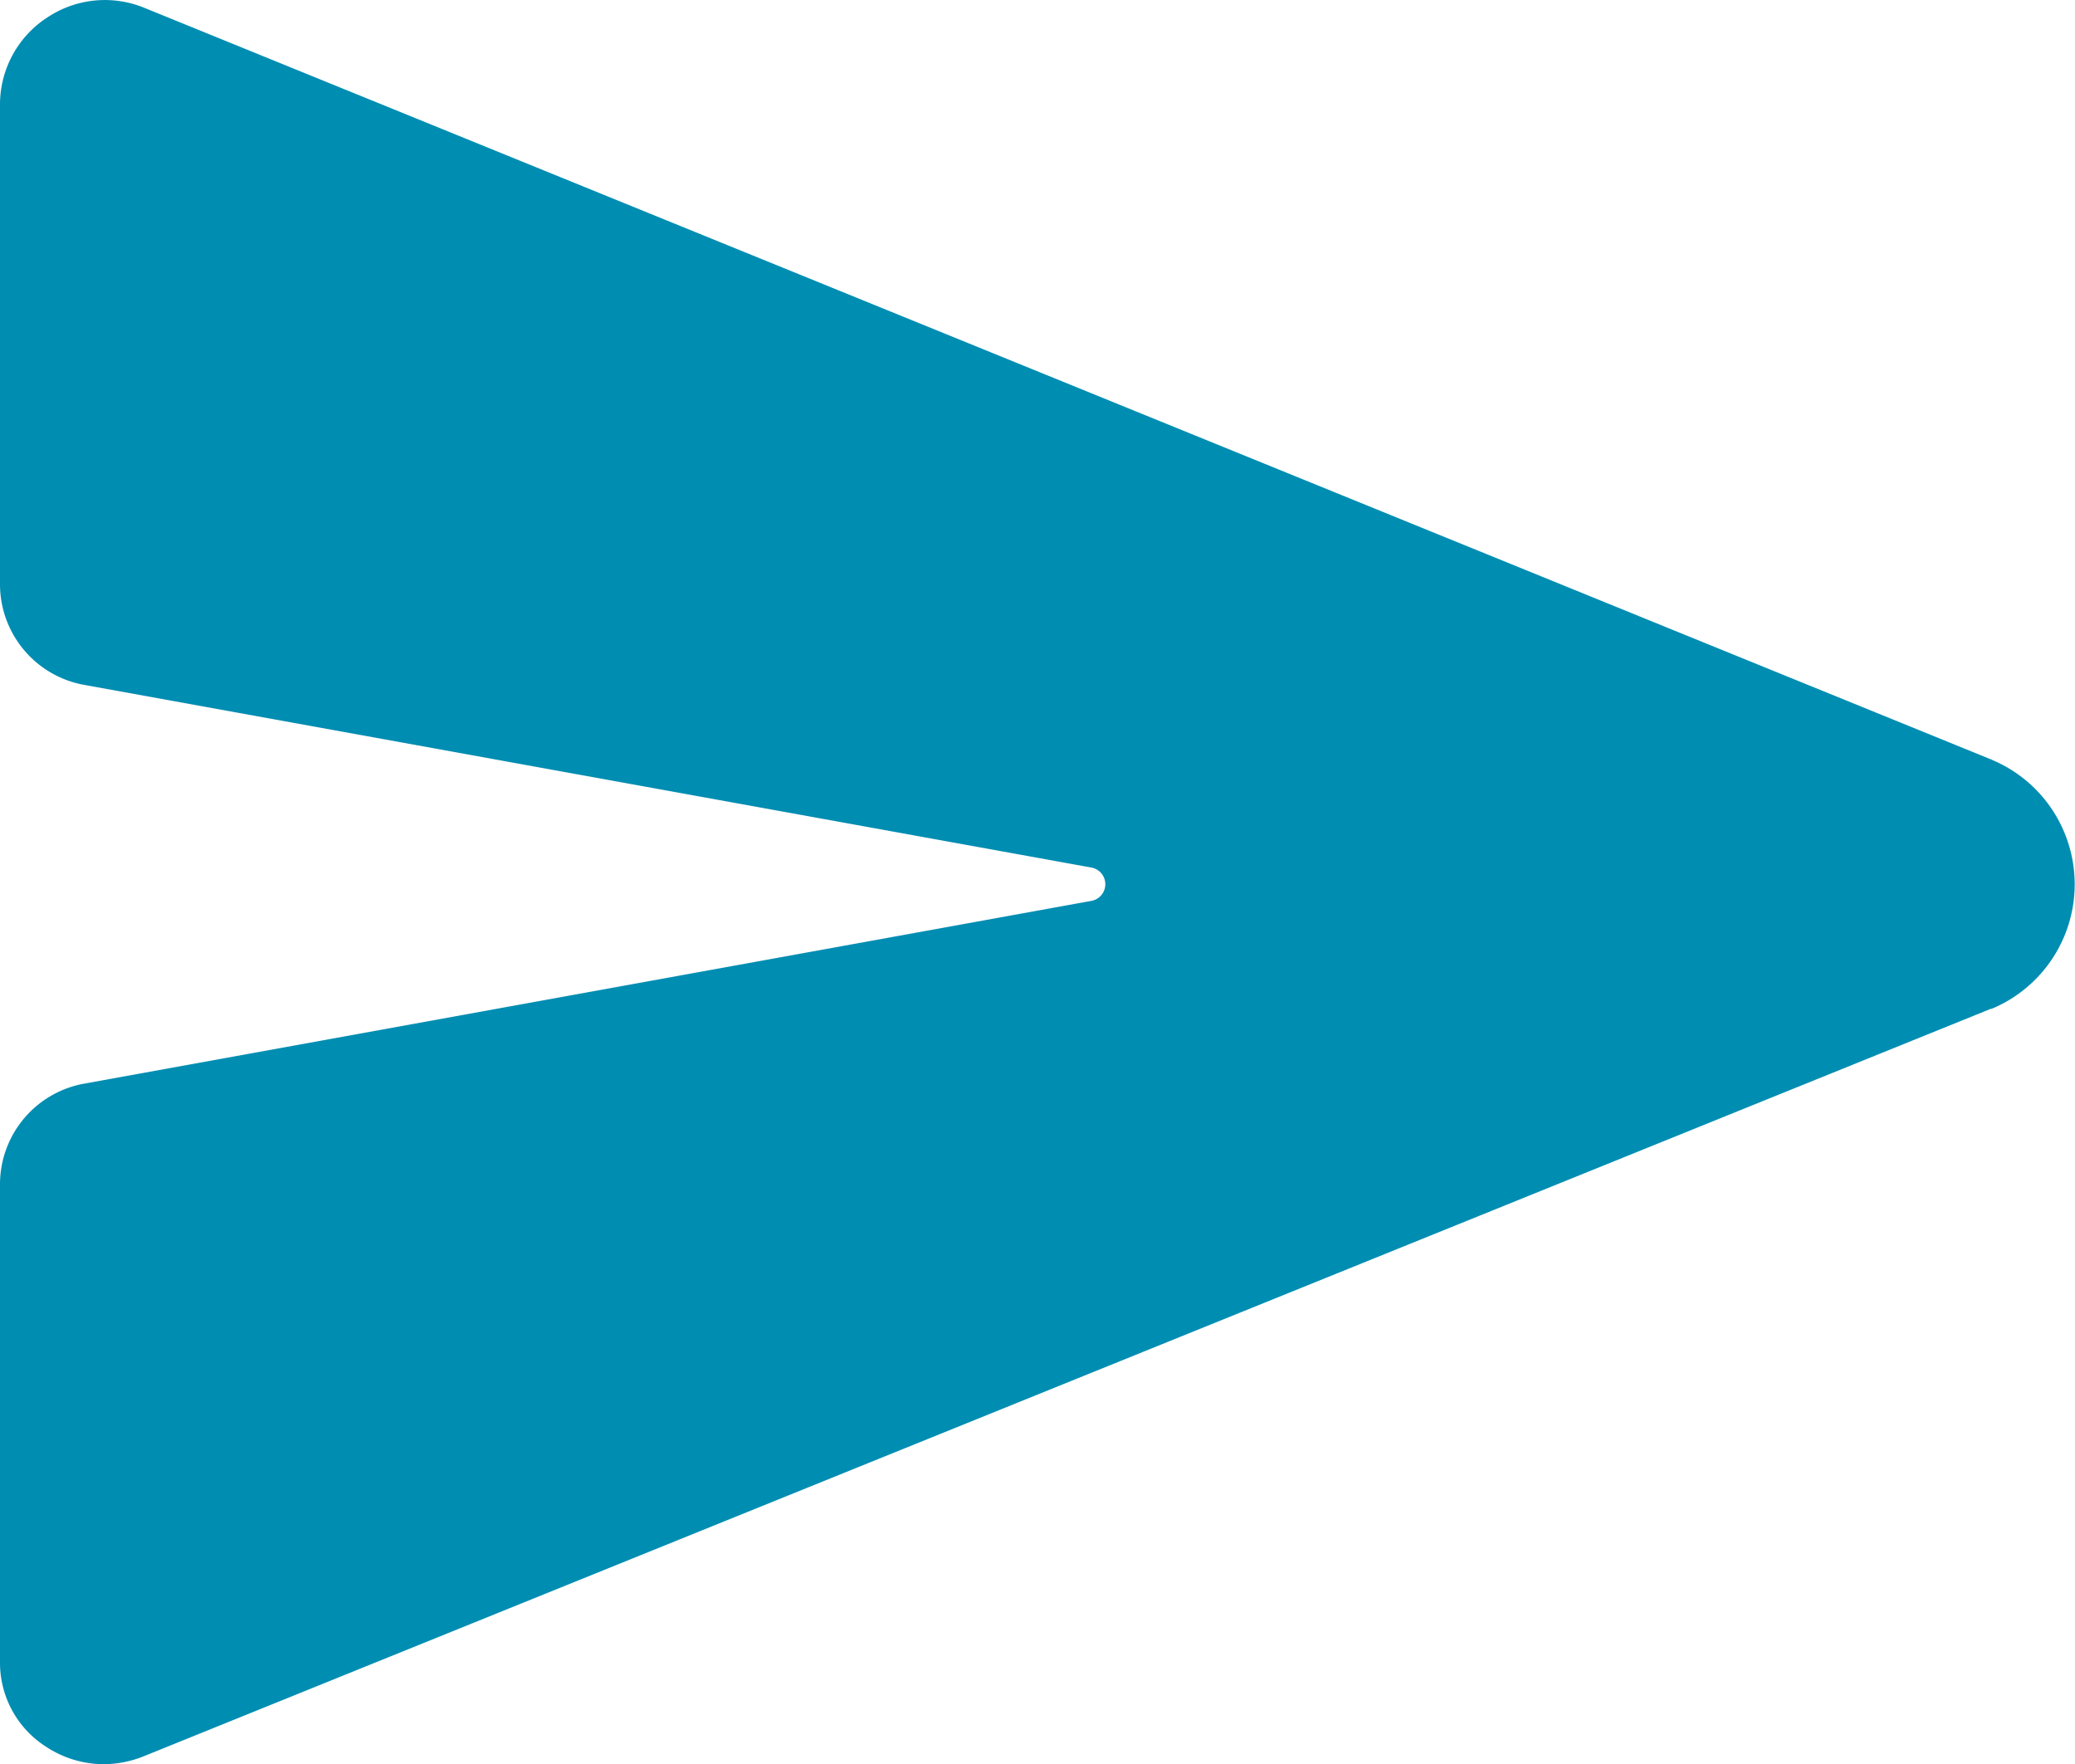 <svg id="Send" xmlns="http://www.w3.org/2000/svg" width="19.998" height="16.999" viewBox="0 0 19.998 16.999">
  <path id="Path" d="M19.191,7.316l-.007,0L1.39.075A1,1,0,0,0,.464.163,1,1,0,0,0,0,1v4.63A.986.986,0,0,0,.813,6.6l9.705,1.76a.163.163,0,0,1,0,.321l-9.7,1.76A.986.986,0,0,0,0,11.4v4.63a.959.959,0,0,0,.441.8A1.012,1.012,0,0,0,.992,17a1.04,1.04,0,0,0,.4-.079l17.795-7.2.008,0a1.3,1.3,0,0,0,0-2.4Z" transform="translate(0 0)" fill="#008db2"/>
</svg>
